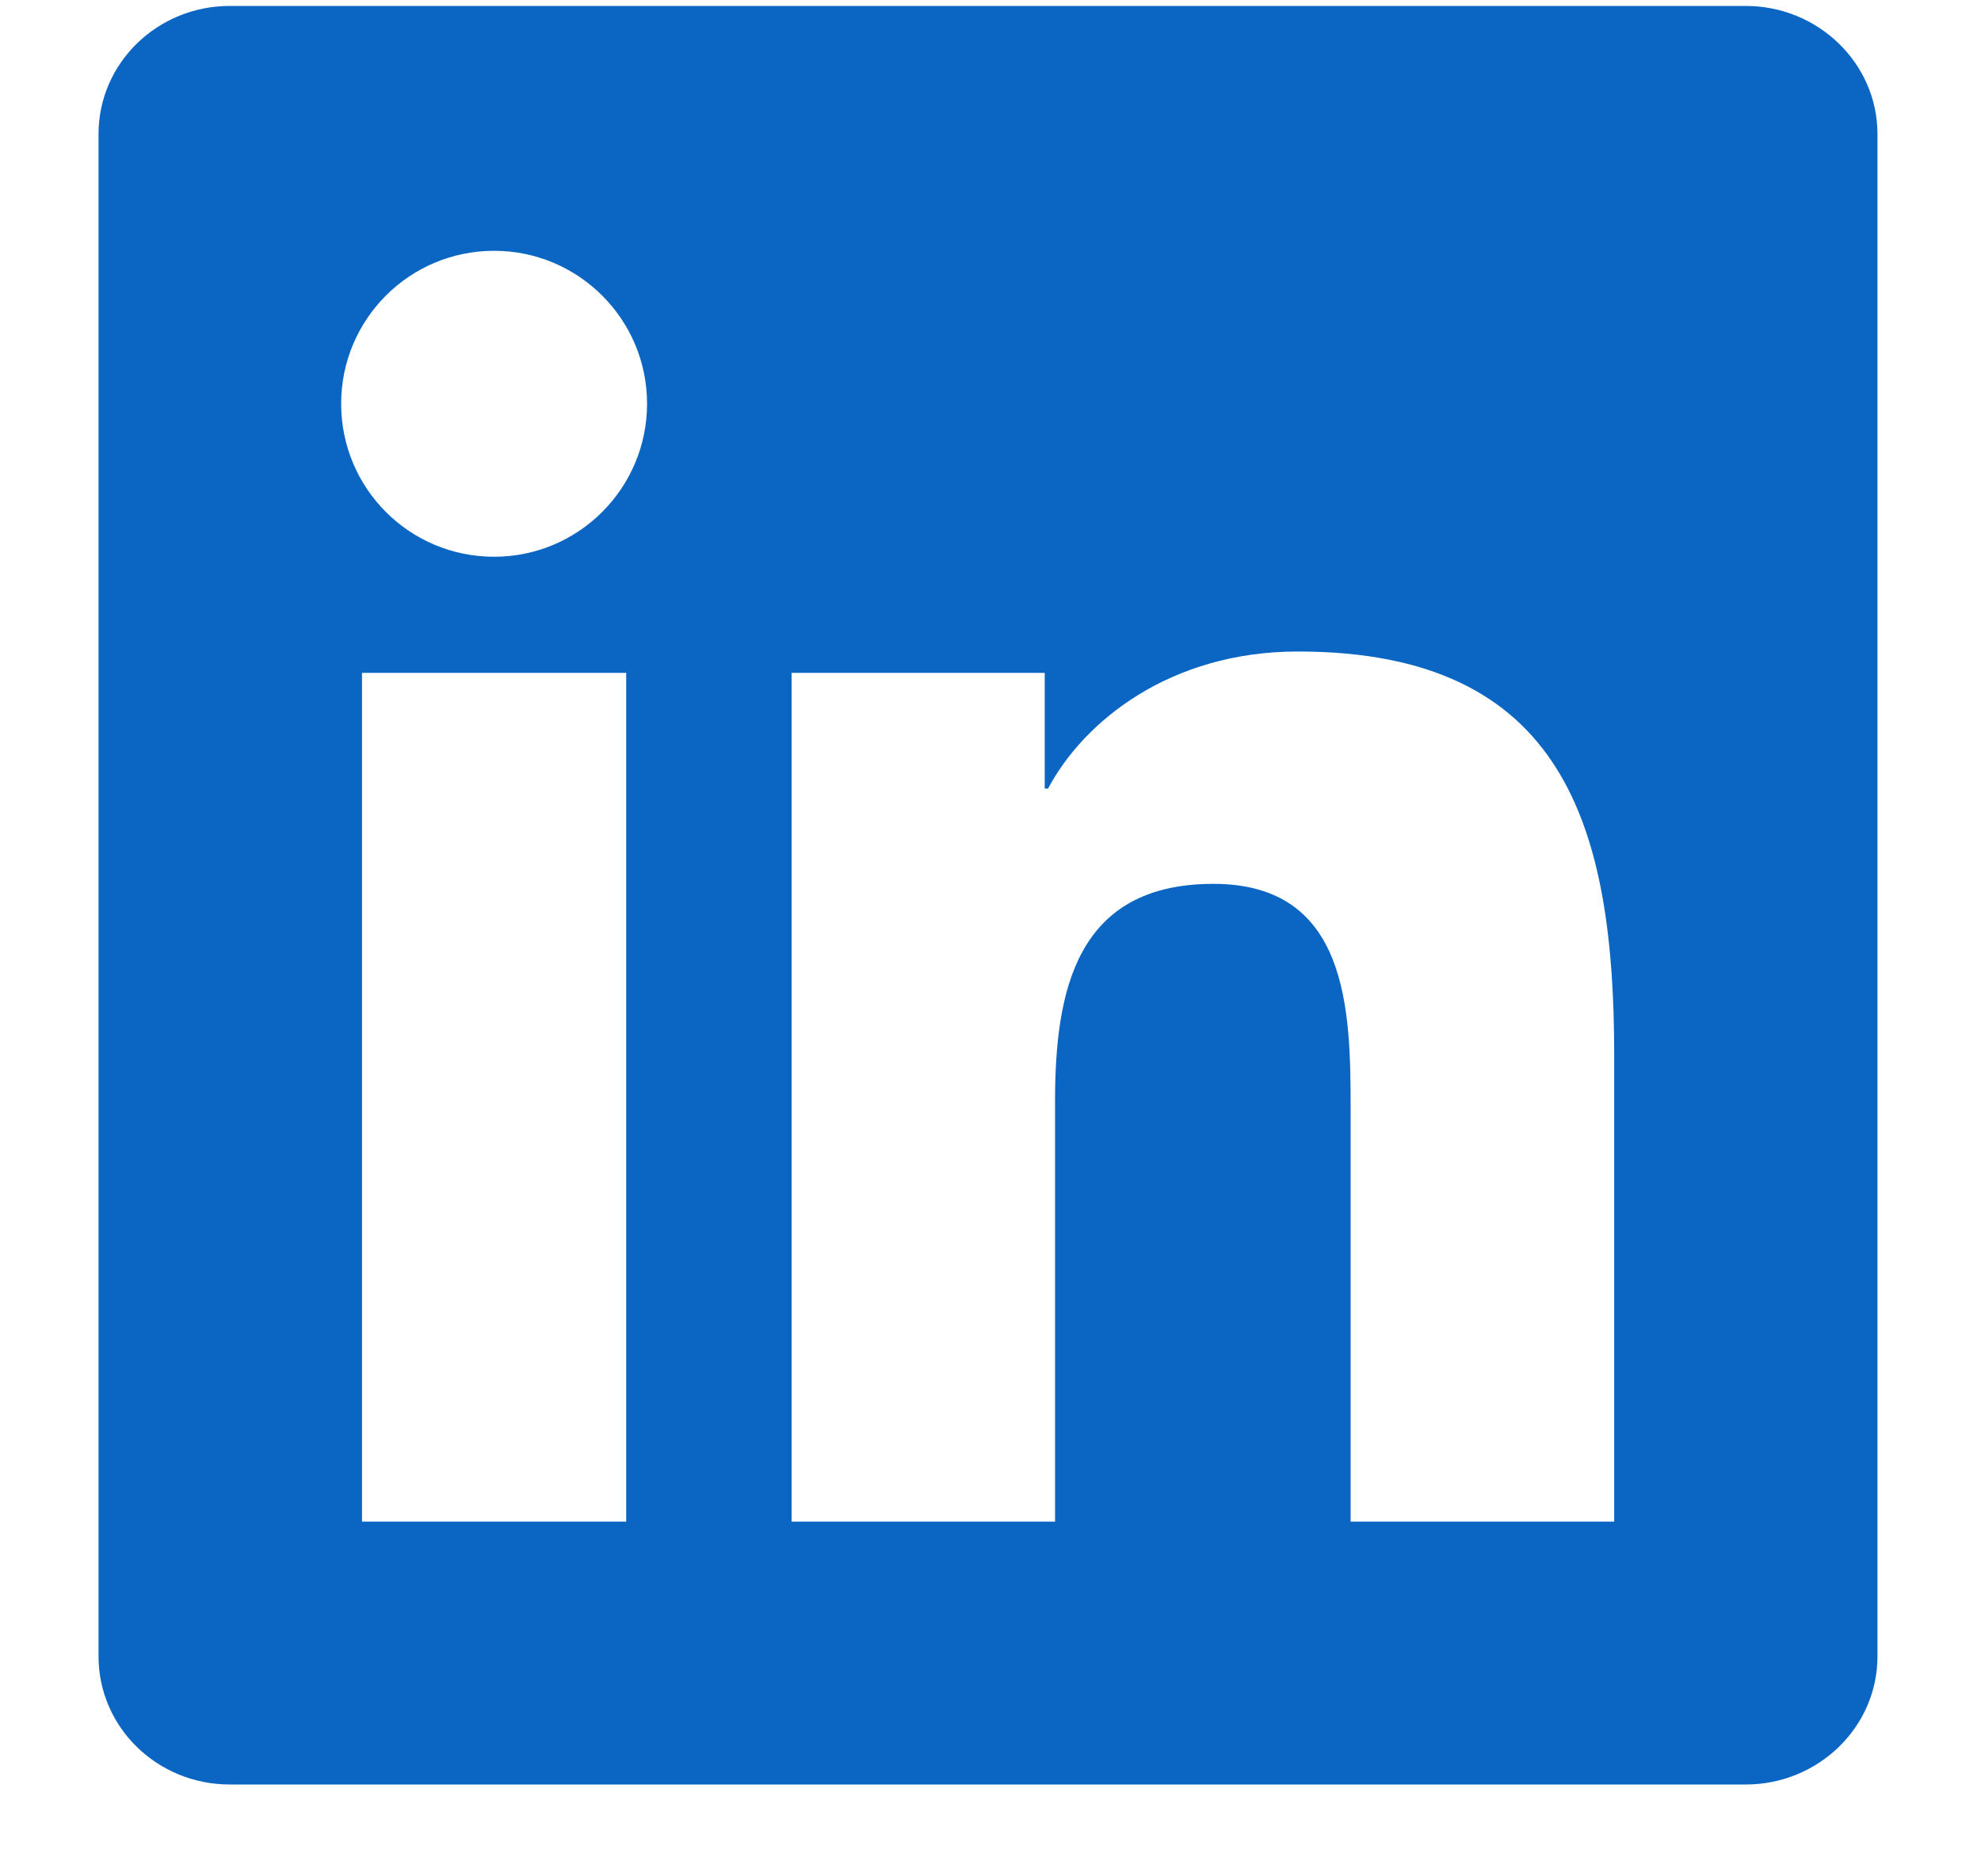 <svg width="19" height="18" viewBox="0 0 19 18" fill="none" xmlns="http://www.w3.org/2000/svg">
<g clip-path="url(#clip0_164_330)">
<path d="M15.481 14.597H12.954V10.638C12.954 9.693 12.935 8.479 11.638 8.479C10.32 8.479 10.119 9.506 10.119 10.568V14.597H7.592V6.455H10.02V7.565H10.052C10.391 6.925 11.216 6.25 12.448 6.25C15.008 6.25 15.482 7.935 15.482 10.128V14.597H15.481ZM4.739 5.341C3.925 5.341 3.272 4.683 3.272 3.873C3.272 3.064 3.926 2.406 4.739 2.406C5.549 2.406 6.206 3.064 6.206 3.873C6.206 4.683 5.549 5.341 4.739 5.341ZM6.006 14.597H3.472V6.455H6.006V14.597ZM16.745 0.057H2.204C1.508 0.057 0.945 0.607 0.945 1.286V15.89C0.945 16.57 1.508 17.119 2.204 17.119H16.743C17.438 17.119 18.007 16.57 18.007 15.89V1.286C18.007 0.607 17.438 0.057 16.743 0.057H16.745Z" fill="#0A66C2"/>
</g>
<defs>
<clipPath id="clip0_164_330">
<rect width="17.062" height="17.062" fill="white" transform="translate(0.945 0.057)"/>
</clipPath>
</defs>
</svg>
